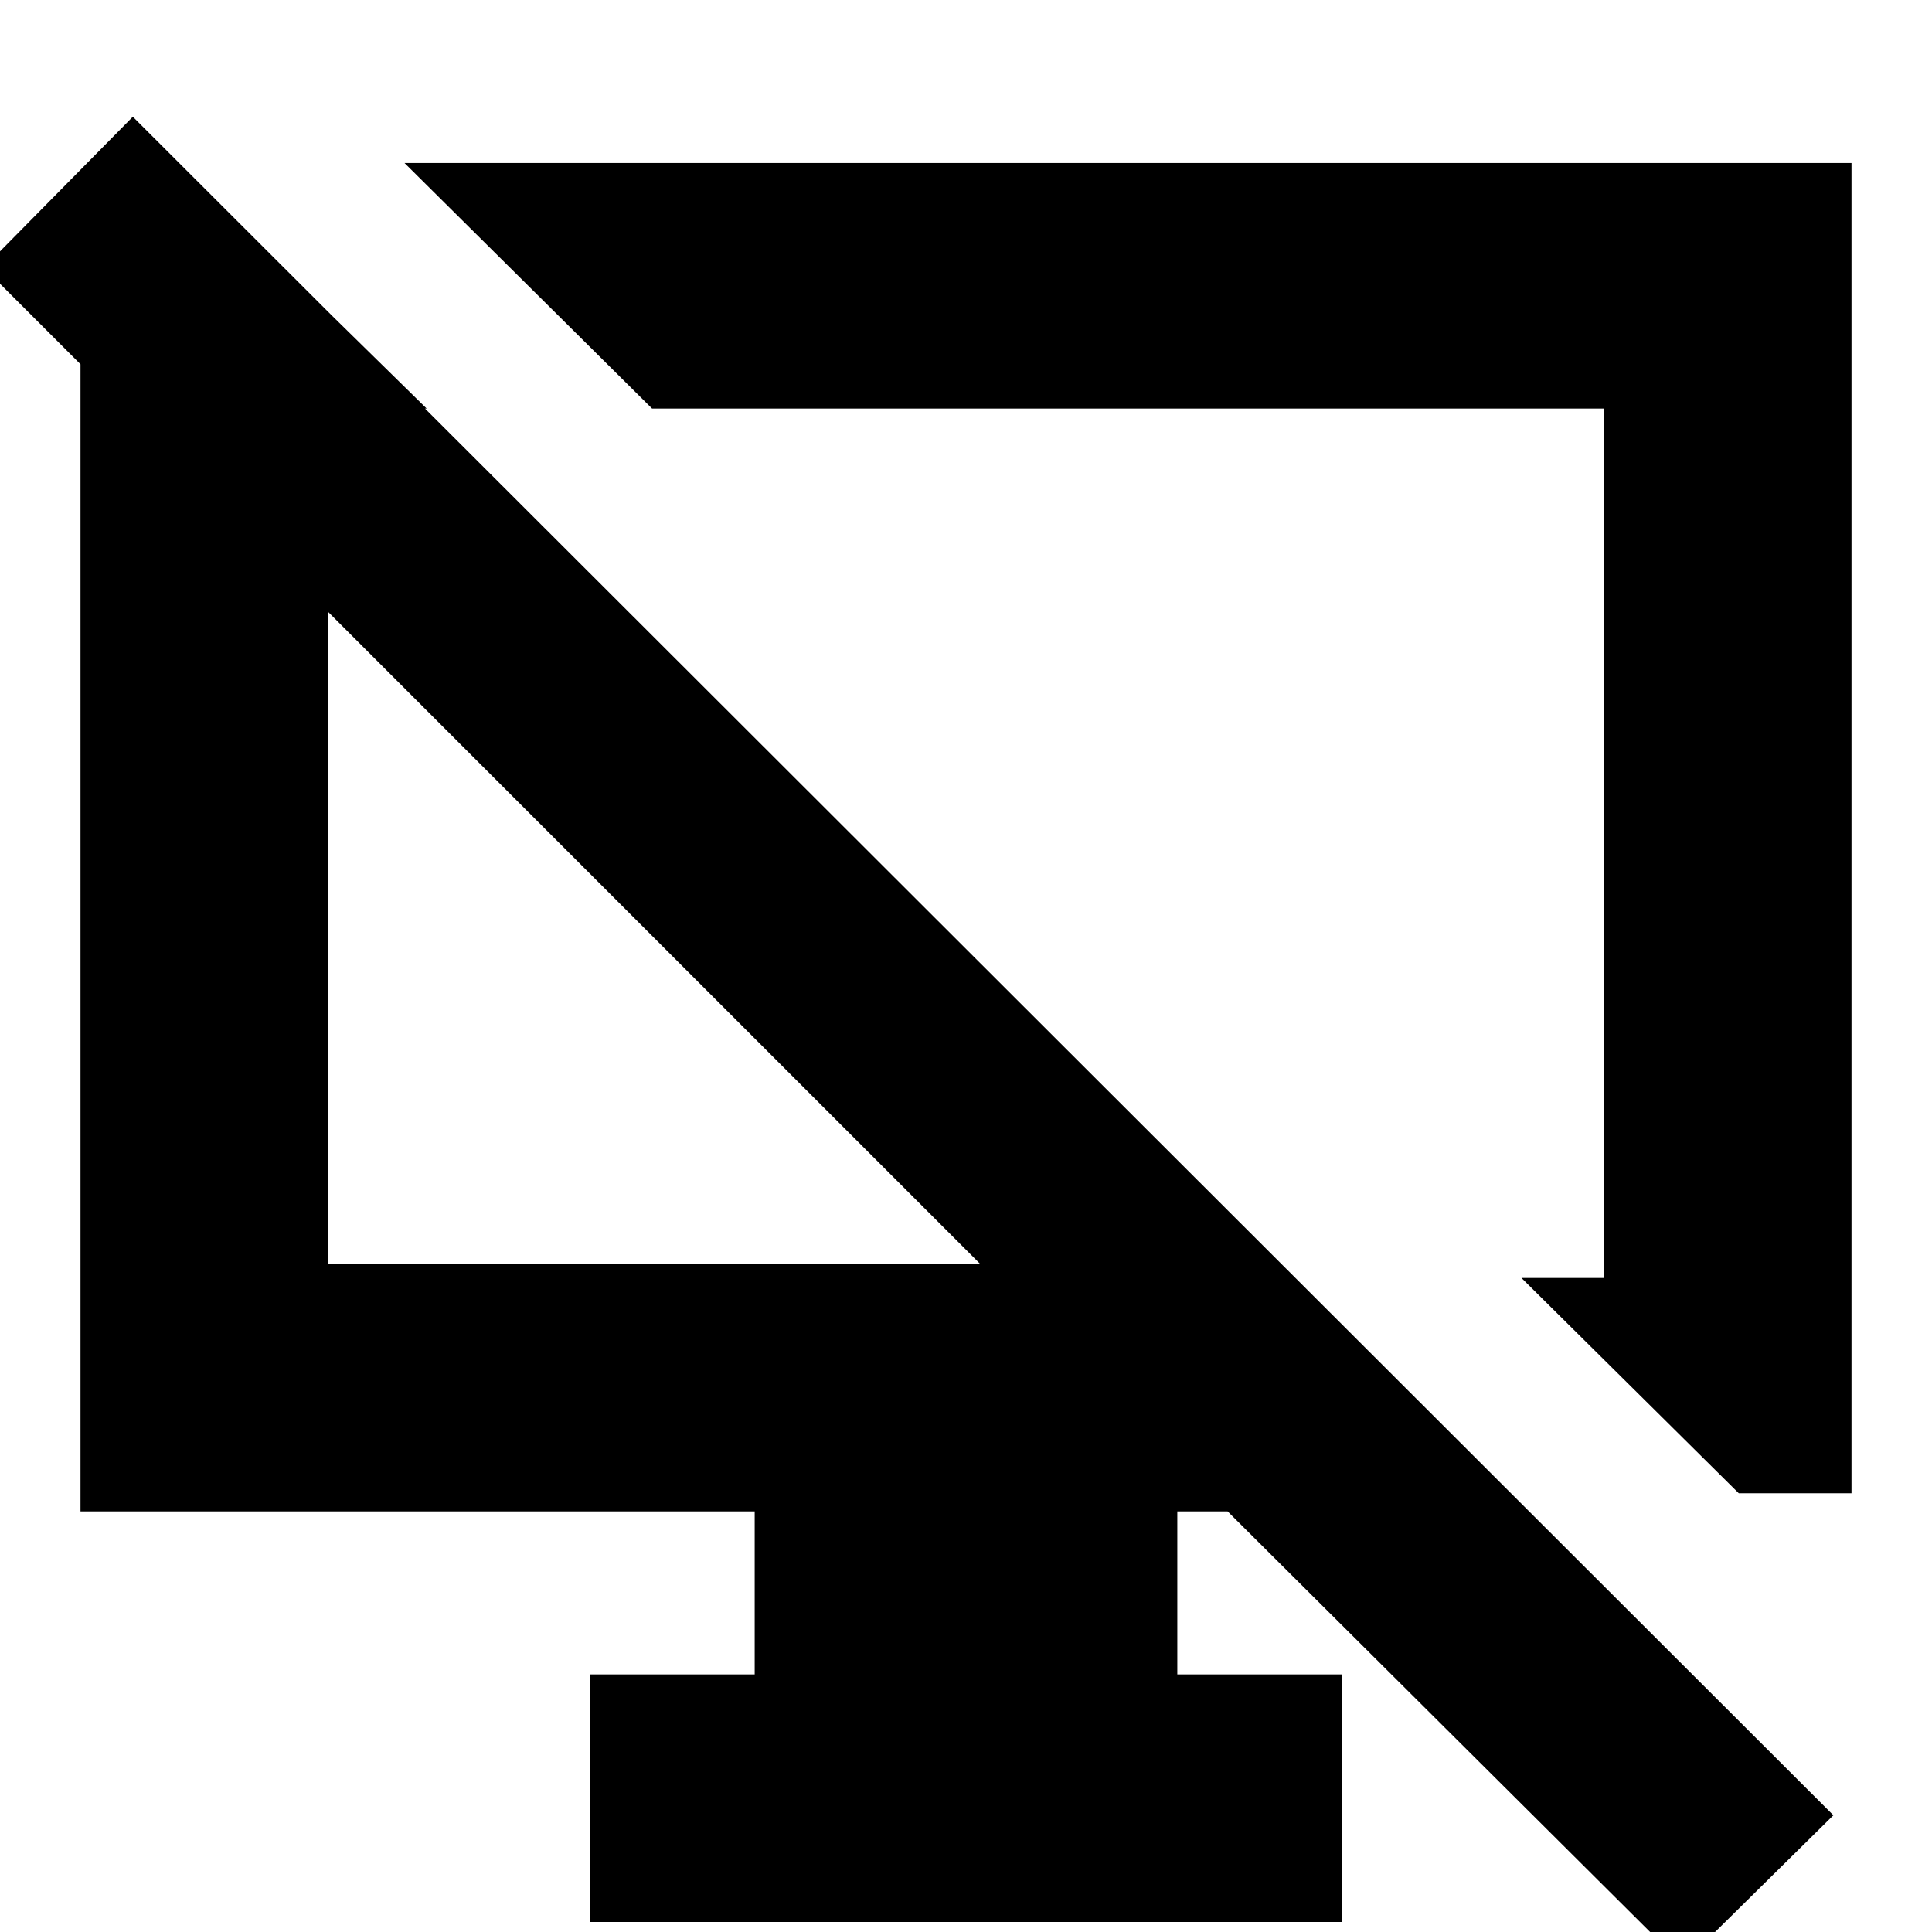 <svg xmlns="http://www.w3.org/2000/svg" height="24" width="24"><path d="M2.625 2.45 5.3 5.075H4.075V15.7h8.1L-.2 3.325 1.65 1.45l21.125 21.1L20.9 24.4l-5.65-5.625h-.625V20.8h2.05v3.075h-9.35V20.8h2.05v-2.025H1V2.45ZM21.6 18.55l-2.7-2.675h1.025v-10.8H8.1l-3.075-3.05H23V18.55Zm-8.1-8.05Zm-5.375 1.15Z"/></svg>